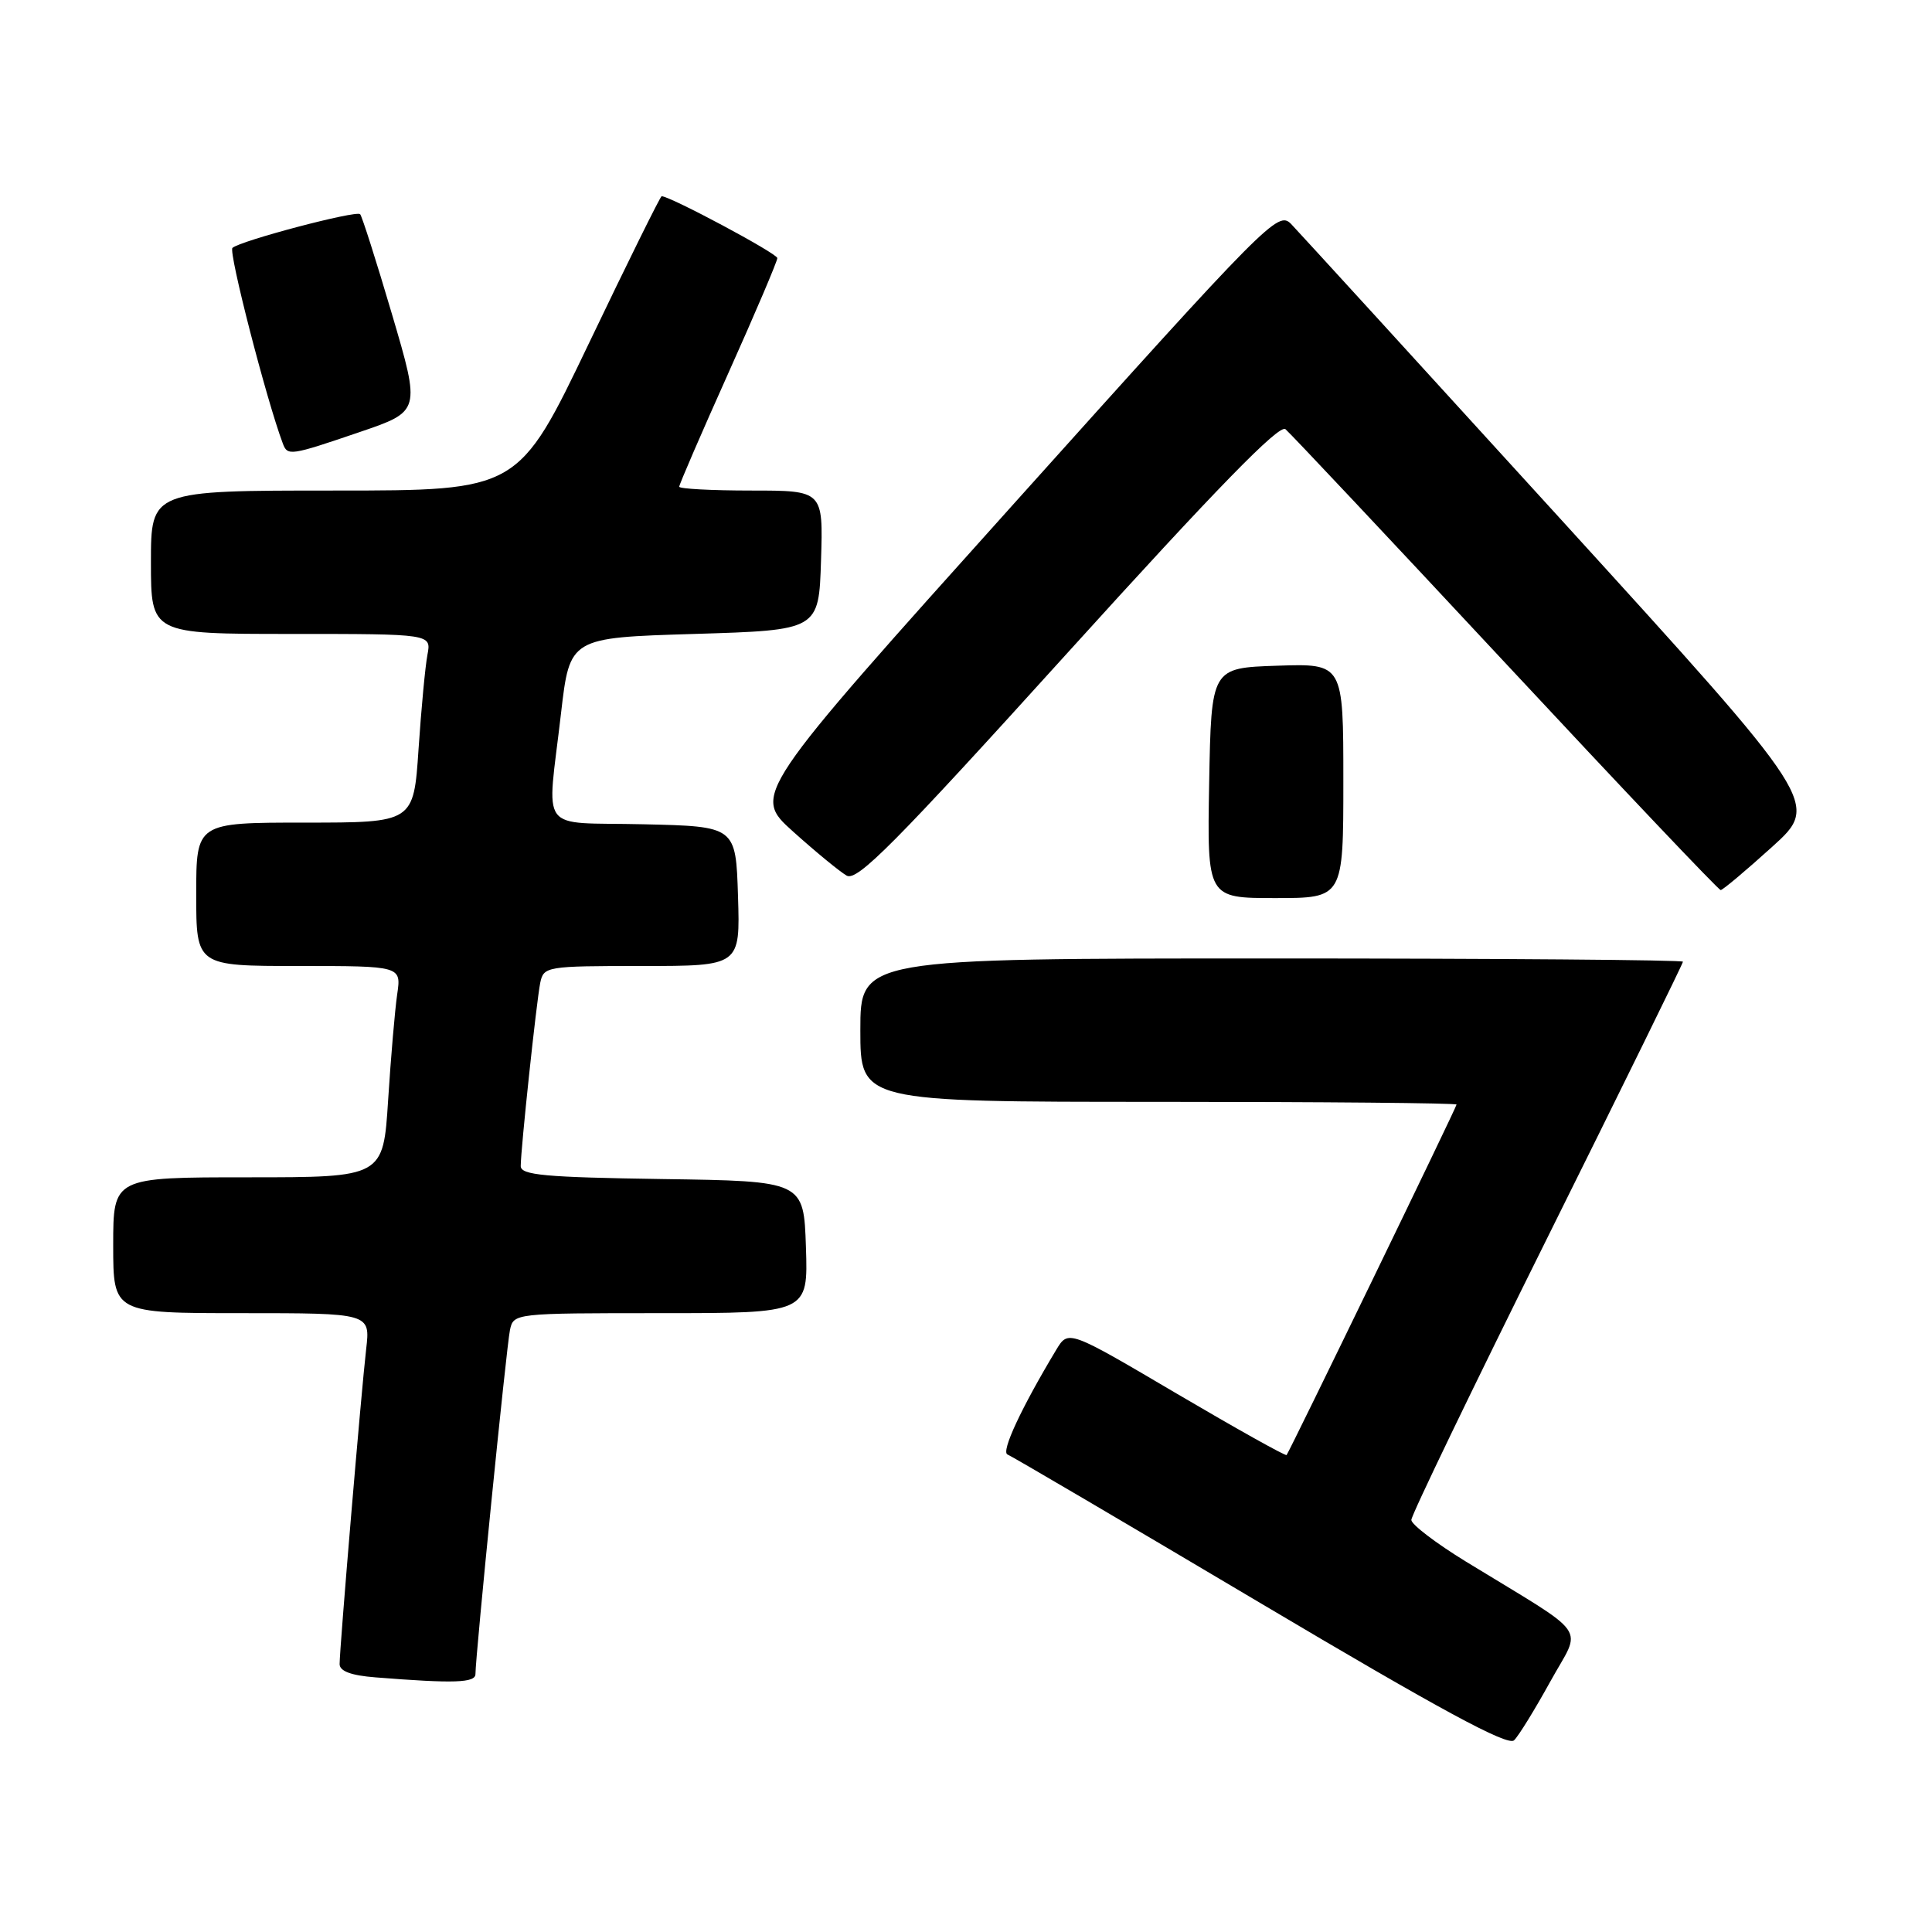 <?xml version="1.0" encoding="UTF-8" standalone="no"?>
<!DOCTYPE svg PUBLIC "-//W3C//DTD SVG 1.1//EN" "http://www.w3.org/Graphics/SVG/1.1/DTD/svg11.dtd" >
<svg xmlns="http://www.w3.org/2000/svg" xmlns:xlink="http://www.w3.org/1999/xlink" version="1.1" viewBox="0 0 256 256">
 <g >
 <path fill="currentColor"
d=" M 205.43 222.80 C 209.61 215.21 210.99 217.17 194.26 206.93 C 190.28 204.49 187.01 202.00 187.01 201.40 C 187.00 200.79 195.10 184.00 205.00 164.08 C 214.90 144.16 223.00 127.67 223.00 127.43 C 223.00 127.20 198.48 127.00 168.50 127.00 C 114.00 127.00 114.00 127.00 114.00 136.50 C 114.00 146.00 114.00 146.00 153.50 146.00 C 175.22 146.00 193.00 146.16 193.00 146.36 C 193.00 146.71 170.92 192.23 170.48 192.80 C 170.35 192.96 163.79 189.29 155.90 184.65 C 141.56 176.20 141.56 176.20 139.96 178.85 C 135.33 186.55 132.61 192.38 133.50 192.73 C 134.05 192.94 149.12 201.80 167.00 212.41 C 190.80 226.54 199.80 231.41 200.62 230.60 C 201.24 230.00 203.40 226.48 205.43 222.80 Z  M 63.00 221.82 C 63.00 219.45 67.11 178.43 67.57 176.25 C 68.04 174.01 68.12 174.00 87.56 174.00 C 107.08 174.00 107.08 174.00 106.79 165.25 C 106.50 156.50 106.50 156.50 87.75 156.23 C 72.21 156.00 69.00 155.71 69.00 154.51 C 69.00 152.26 71.08 132.76 71.58 130.25 C 72.03 128.06 72.36 128.00 85.06 128.00 C 98.08 128.00 98.08 128.00 97.79 118.75 C 97.50 109.50 97.50 109.50 85.25 109.22 C 71.09 108.89 72.47 110.75 74.34 94.50 C 75.50 84.50 75.50 84.50 92.00 84.00 C 108.50 83.50 108.50 83.50 108.79 74.25 C 109.08 65.00 109.08 65.00 99.54 65.00 C 94.29 65.00 90.00 64.77 90.00 64.49 C 90.00 64.20 92.92 57.44 96.50 49.46 C 100.08 41.48 103.00 34.61 103.00 34.20 C 103.00 33.59 88.80 26.00 87.67 26.00 C 87.50 26.00 83.16 34.78 78.03 45.50 C 68.69 65.00 68.69 65.00 44.34 65.00 C 20.00 65.00 20.00 65.00 20.00 74.50 C 20.00 84.00 20.00 84.00 38.58 84.00 C 57.16 84.00 57.16 84.00 56.64 86.75 C 56.35 88.26 55.82 93.89 55.46 99.25 C 54.81 109.00 54.81 109.00 40.41 109.00 C 26.00 109.00 26.00 109.00 26.00 118.50 C 26.00 128.00 26.00 128.00 39.59 128.00 C 53.18 128.00 53.18 128.00 52.63 131.75 C 52.33 133.81 51.79 140.11 51.43 145.75 C 50.78 156.00 50.78 156.00 32.89 156.00 C 15.00 156.00 15.00 156.00 15.00 165.00 C 15.00 174.00 15.00 174.00 32.03 174.00 C 49.07 174.00 49.07 174.00 48.52 178.75 C 47.88 184.23 45.00 218.41 45.00 220.50 C 45.00 221.44 46.53 222.01 49.75 222.26 C 60.19 223.09 63.00 222.99 63.00 221.82 Z  M 178.00 103.46 C 178.00 87.92 178.00 87.92 169.25 88.21 C 160.50 88.50 160.50 88.50 160.22 103.75 C 159.95 119.00 159.95 119.00 168.97 119.00 C 178.00 119.00 178.00 119.00 178.00 103.46 Z  M 234.81 112.22 C 241.13 106.50 241.13 106.50 206.99 69.00 C 188.21 48.38 172.04 30.68 171.07 29.67 C 169.35 27.91 168.03 29.23 134.48 66.59 C 99.68 105.33 99.68 105.33 105.09 110.19 C 108.06 112.86 111.25 115.48 112.18 116.02 C 113.57 116.83 118.53 111.83 141.51 86.44 C 161.20 64.70 169.51 56.18 170.33 56.87 C 170.98 57.41 184.10 71.37 199.50 87.89 C 214.90 104.42 227.72 117.94 228.00 117.94 C 228.28 117.93 231.34 115.36 234.81 112.22 Z  M 47.66 57.25 C 55.73 54.50 55.73 54.50 51.95 41.67 C 49.87 34.61 47.96 28.63 47.72 28.38 C 47.18 27.85 31.81 31.91 30.80 32.85 C 30.25 33.36 35.29 52.95 37.47 58.75 C 38.10 60.44 38.43 60.40 47.66 57.25 Z "/>
</g>
</svg>